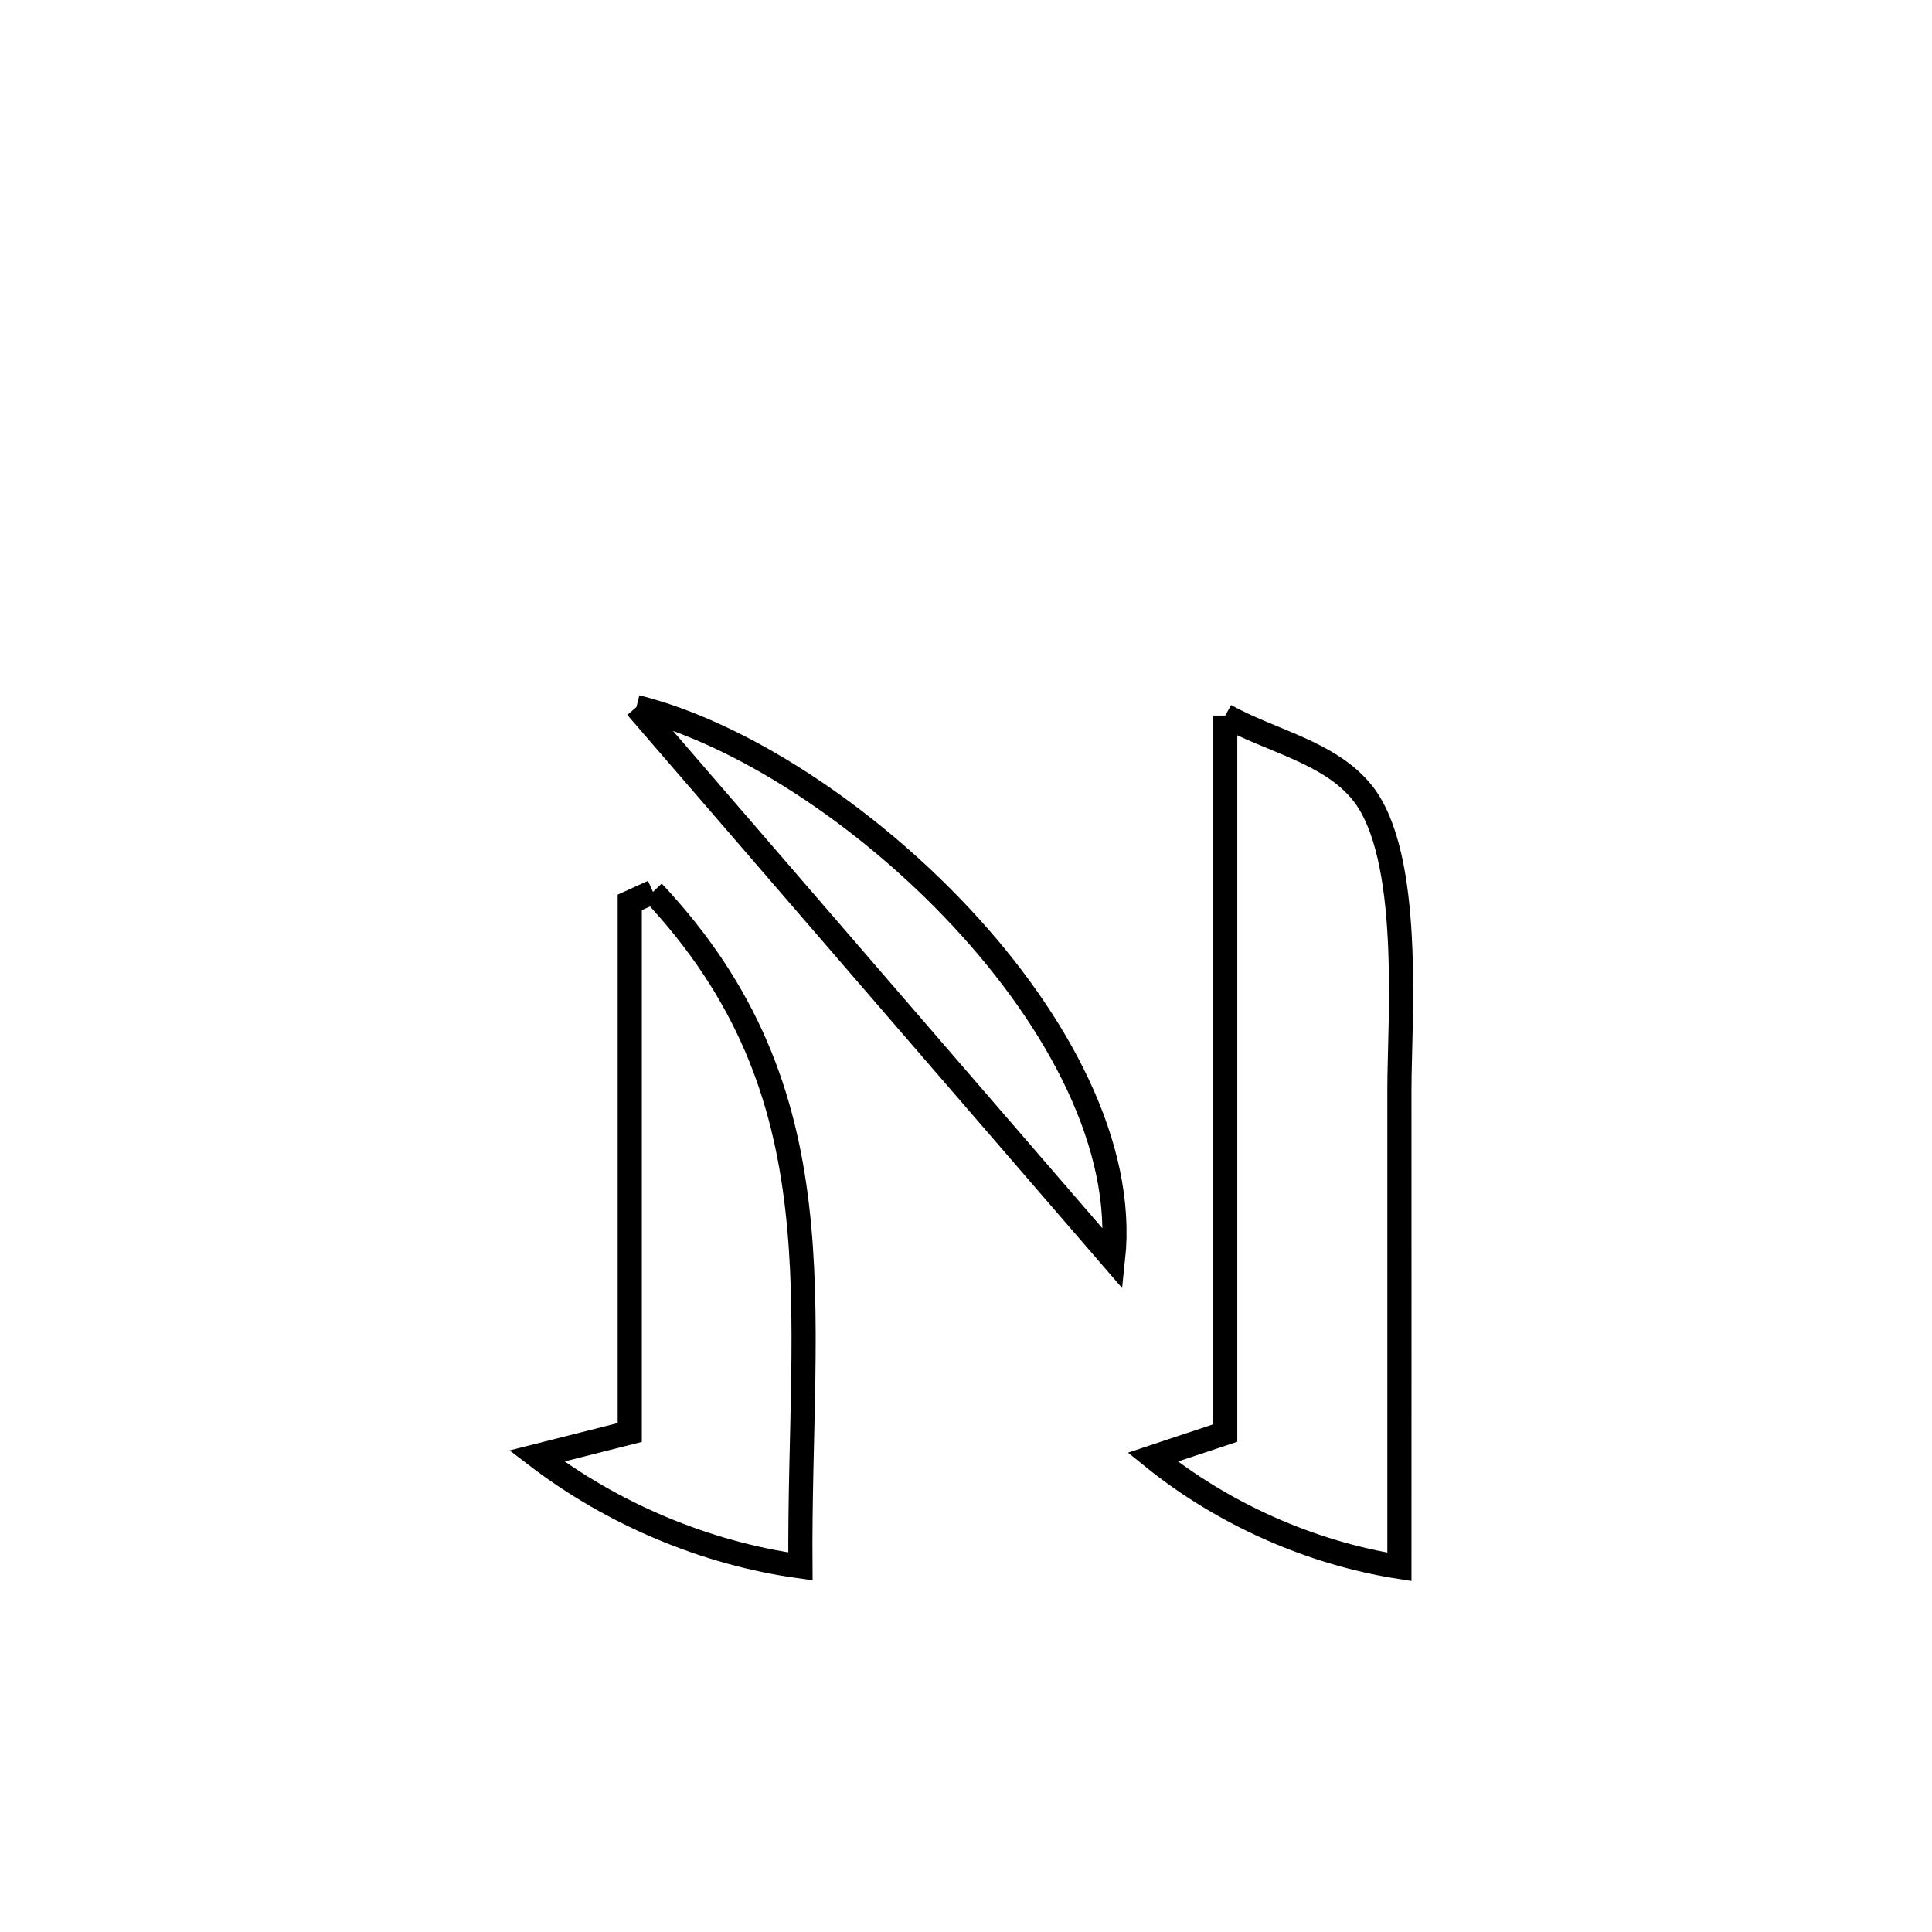 <svg xmlns="http://www.w3.org/2000/svg" viewBox="0.0 0.0 24.0 24.0" height="200px" width="200px"><path fill="none" stroke="black" stroke-width=".3" stroke-opacity="1.0"  filling="0" d="M7.906 8.783 L7.906 8.783 C9.195 9.104 10.751 10.118 11.947 11.402 C13.143 12.686 13.978 14.24 13.827 15.641 L13.827 15.641 C12.84 14.498 11.853 13.355 10.866 12.212 C9.88 11.069 8.893 9.926 7.906 8.783 L7.906 8.783"></path>
<path fill="none" stroke="black" stroke-width=".3" stroke-opacity="1.0"  filling="0" d="M15.22 8.889 L15.22 8.889 C15.787 9.207 16.511 9.339 16.92 9.844 C17.554 10.628 17.384 12.696 17.384 13.526 C17.385 15.505 17.384 17.485 17.384 19.464 L17.384 19.464 C16.28 19.291 15.189 18.804 14.32 18.101 L14.32 18.101 C14.62 18.001 14.92 17.902 15.22 17.802 L15.22 17.802 C15.22 16.317 15.22 14.831 15.22 13.346 C15.22 11.86 15.22 10.374 15.22 8.889 L15.22 8.889"></path>
<path fill="none" stroke="black" stroke-width=".3" stroke-opacity="1.0"  filling="0" d="M8.111 11.079 L8.111 11.079 C9.289 12.331 9.742 13.616 9.902 14.993 C10.063 16.37 9.931 17.839 9.943 19.458 L9.943 19.458 C8.771 19.298 7.608 18.807 6.668 18.087 L6.668 18.087 C7.053 17.99 7.438 17.892 7.823 17.795 L7.823 17.795 C7.823 15.6 7.823 13.405 7.823 11.21 L7.823 11.21 C7.919 11.166 8.015 11.122 8.111 11.079 L8.111 11.079"></path></svg>
